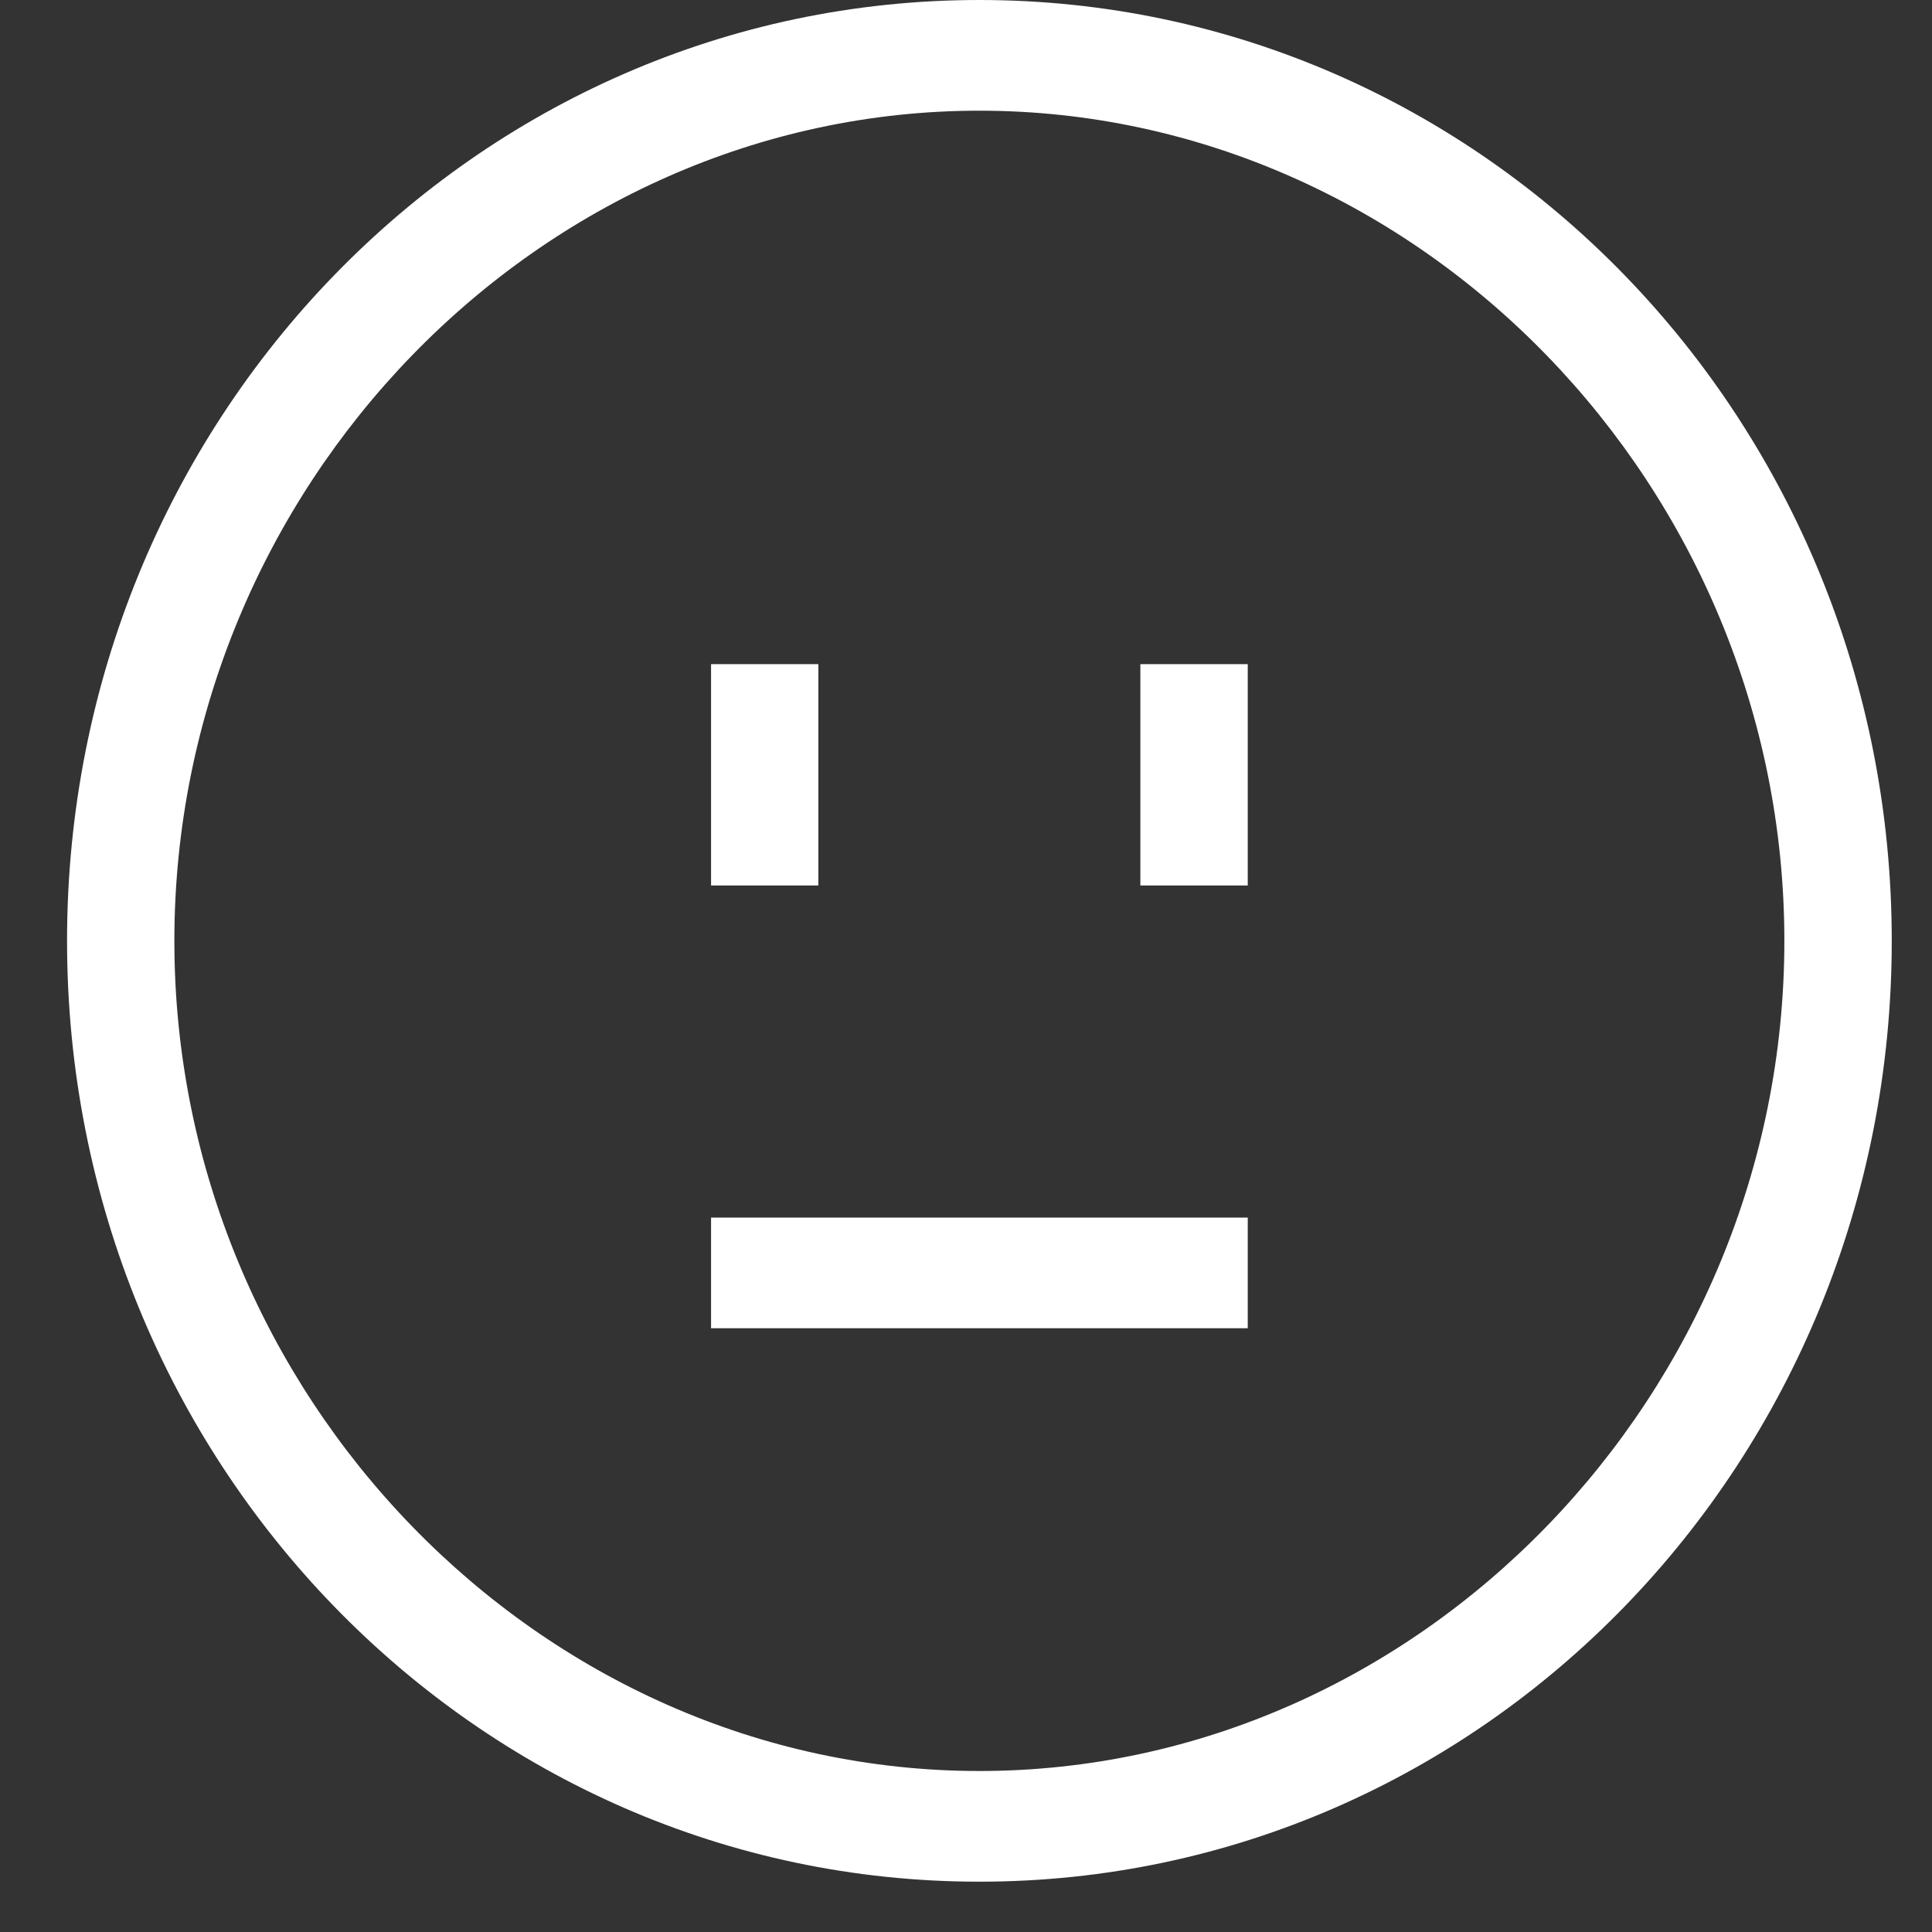 <svg width="24" height="24" viewBox="0 0 24 24" fill="none" xmlns="http://www.w3.org/2000/svg">
<rect x="0" y="0" width="24" height="24" fill="#333333" stroke="none"/>
<path d="M12.166 23.375C5.9 23.375 0.833 18.15 0.833 11.688C0.833 5.225 5.9 0 12.166 0C18.433 0 23.5 5.225 23.5 11.688C23.5 18.15 18.433 23.375 12.166 23.375ZM12.166 22C17.633 22 22.166 17.325 22.166 11.688C22.166 6.05 17.633 1.375 12.166 1.375C6.7 1.375 2.166 6.05 2.166 11.688C2.166 17.325 6.7 22 12.166 22ZM8.833 15.125H15.5V16.5H8.833V15.125ZM10.166 8.25V11H8.833V8.25H10.166ZM15.5 8.25V11H14.166V8.25H15.5Z" fill="white"/>
</svg>
